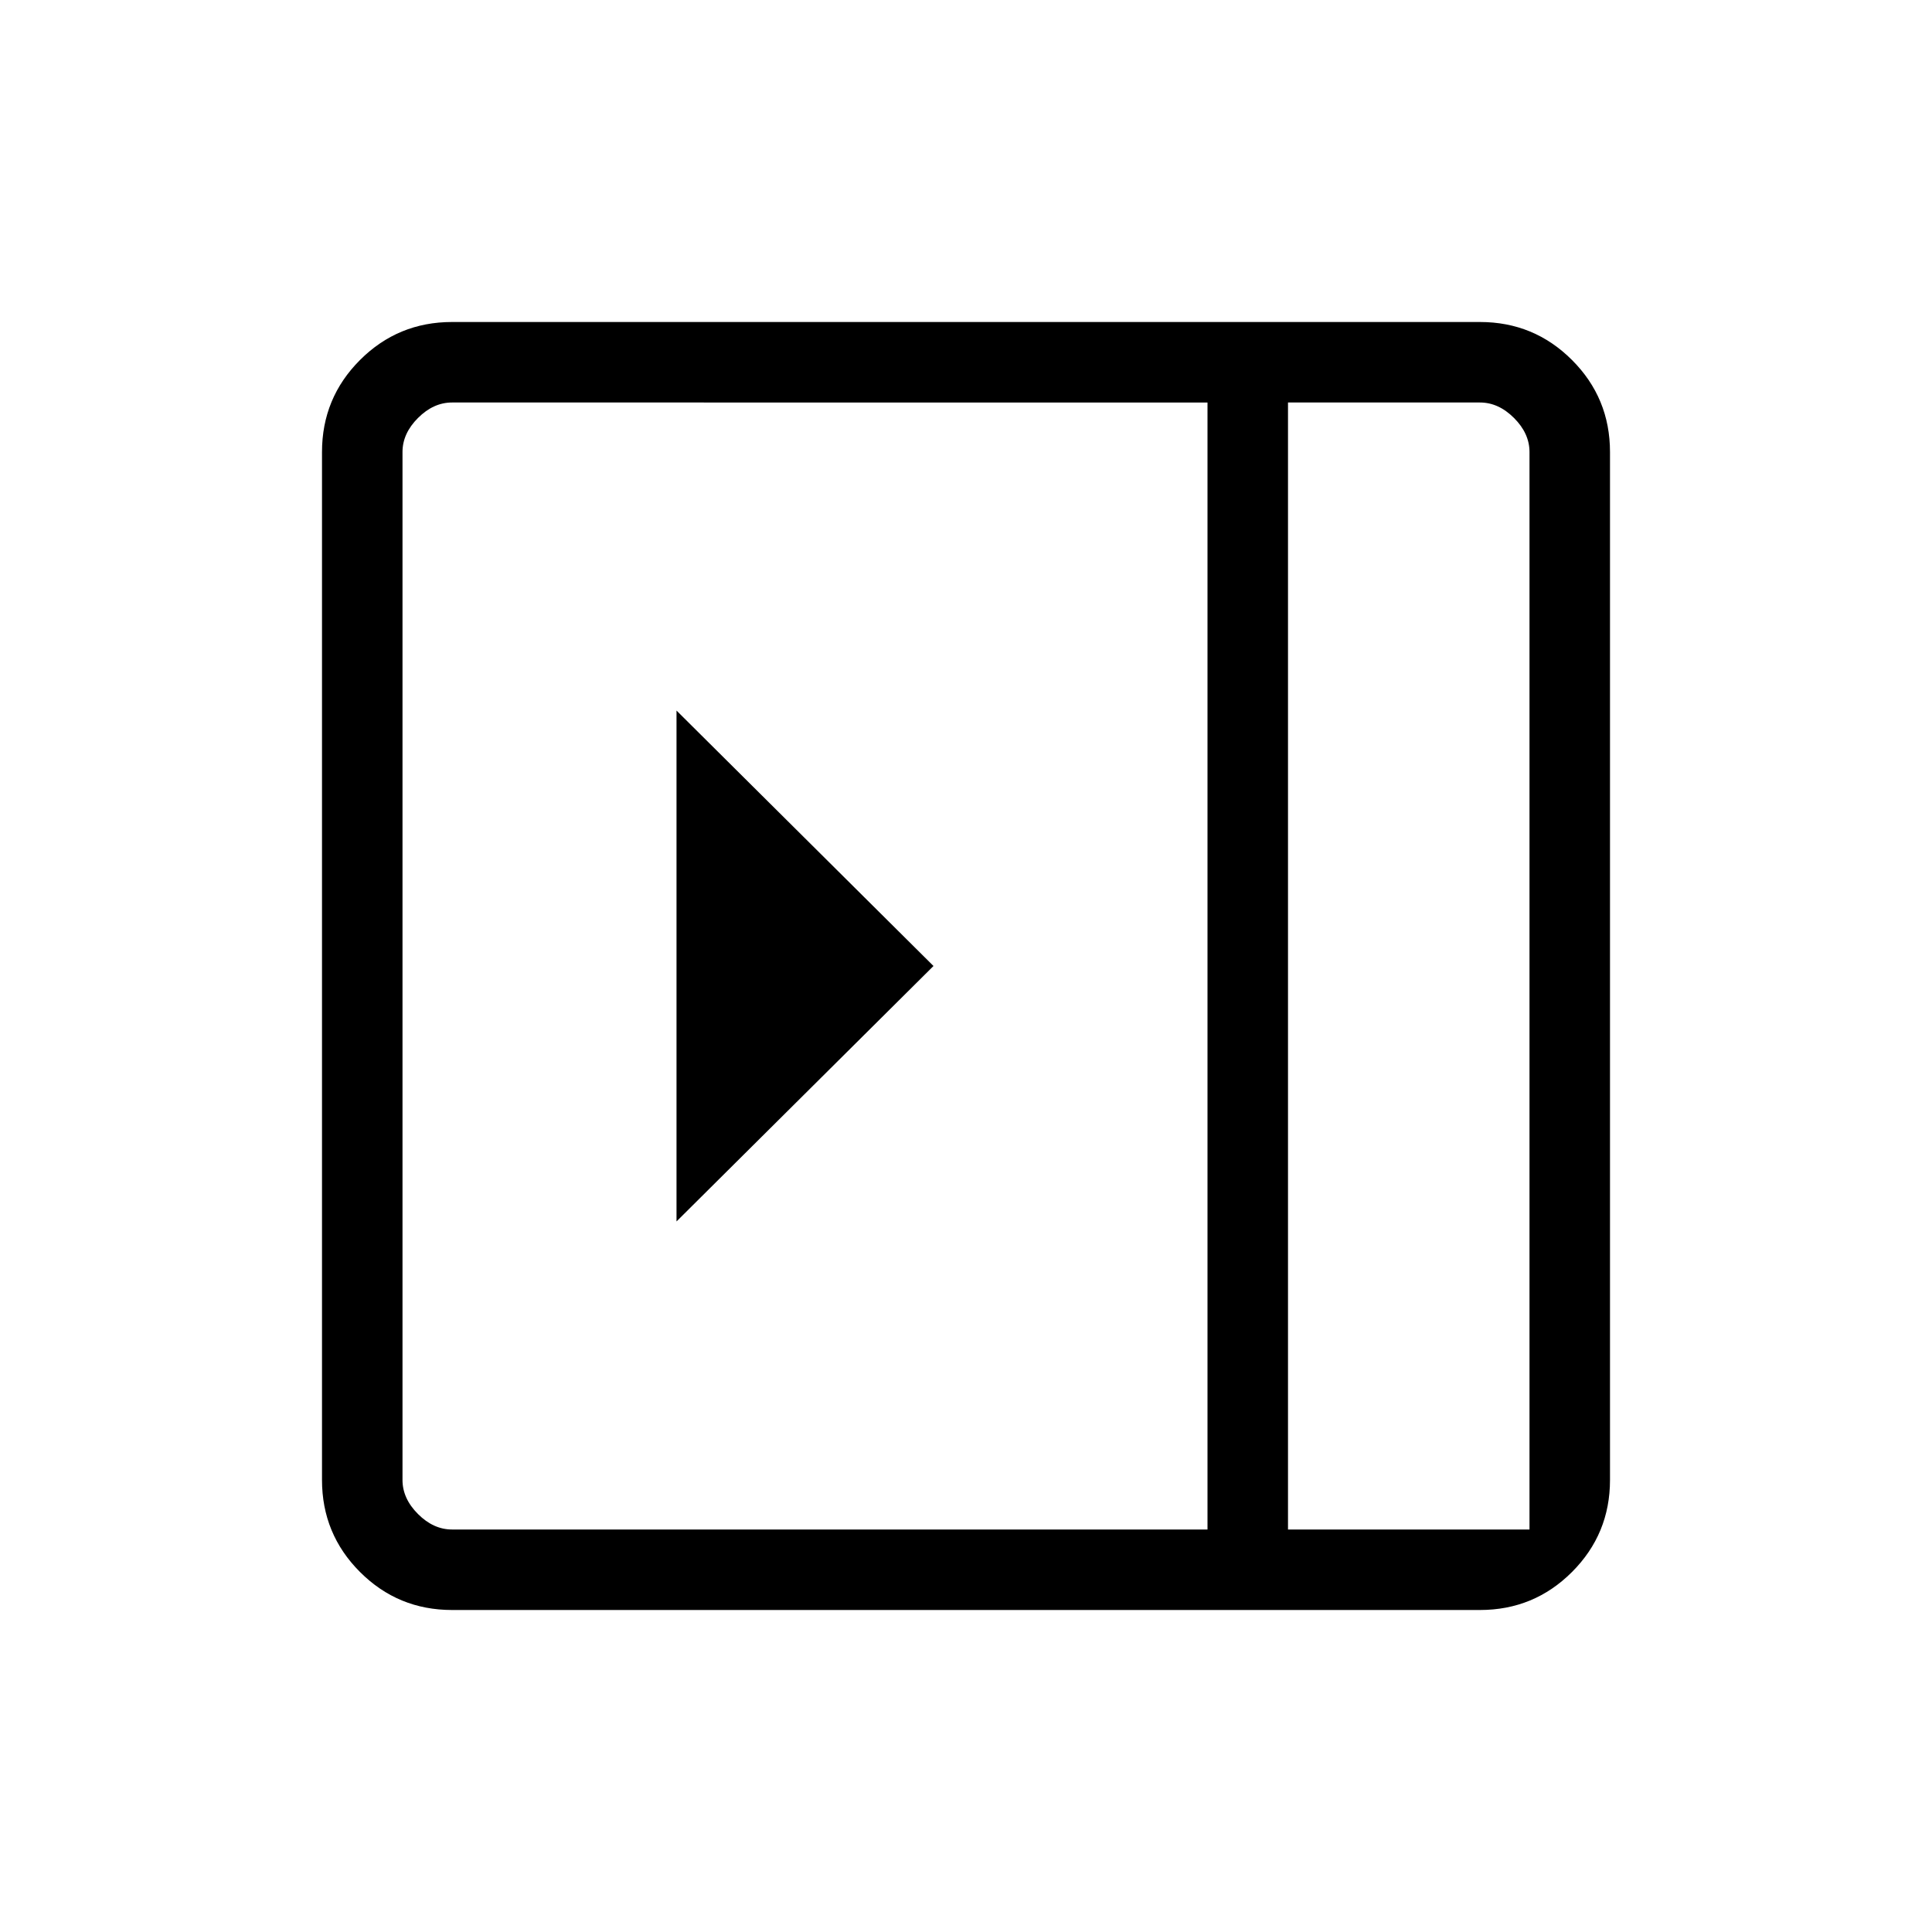 <svg xmlns="http://www.w3.org/2000/svg" height="24" viewBox="0 -960 960 960" width="24"><path d="M336.154-606.923v253.846L463.846-480 336.154-606.923ZM224.615-160q-26.846 0-45.731-18.884Q160-197.769 160-224.615v-510.77q0-26.846 18.884-45.731Q197.769-800 224.615-800h510.77q26.846 0 45.731 18.884Q800-762.231 800-735.385v510.77q0 26.846-18.884 45.731Q762.231-160 735.385-160h-510.77ZM640-200h120v-535.385q0-9.23-7.692-16.923Q744.615-760 735.385-760H640v560Zm-40 0v-560H224.615q-9.23 0-16.923 7.692Q200-744.615 200-735.385v510.77q0 9.23 7.692 16.923Q215.385-200 224.615-200H600Zm40 0h120-120Z"/></svg>